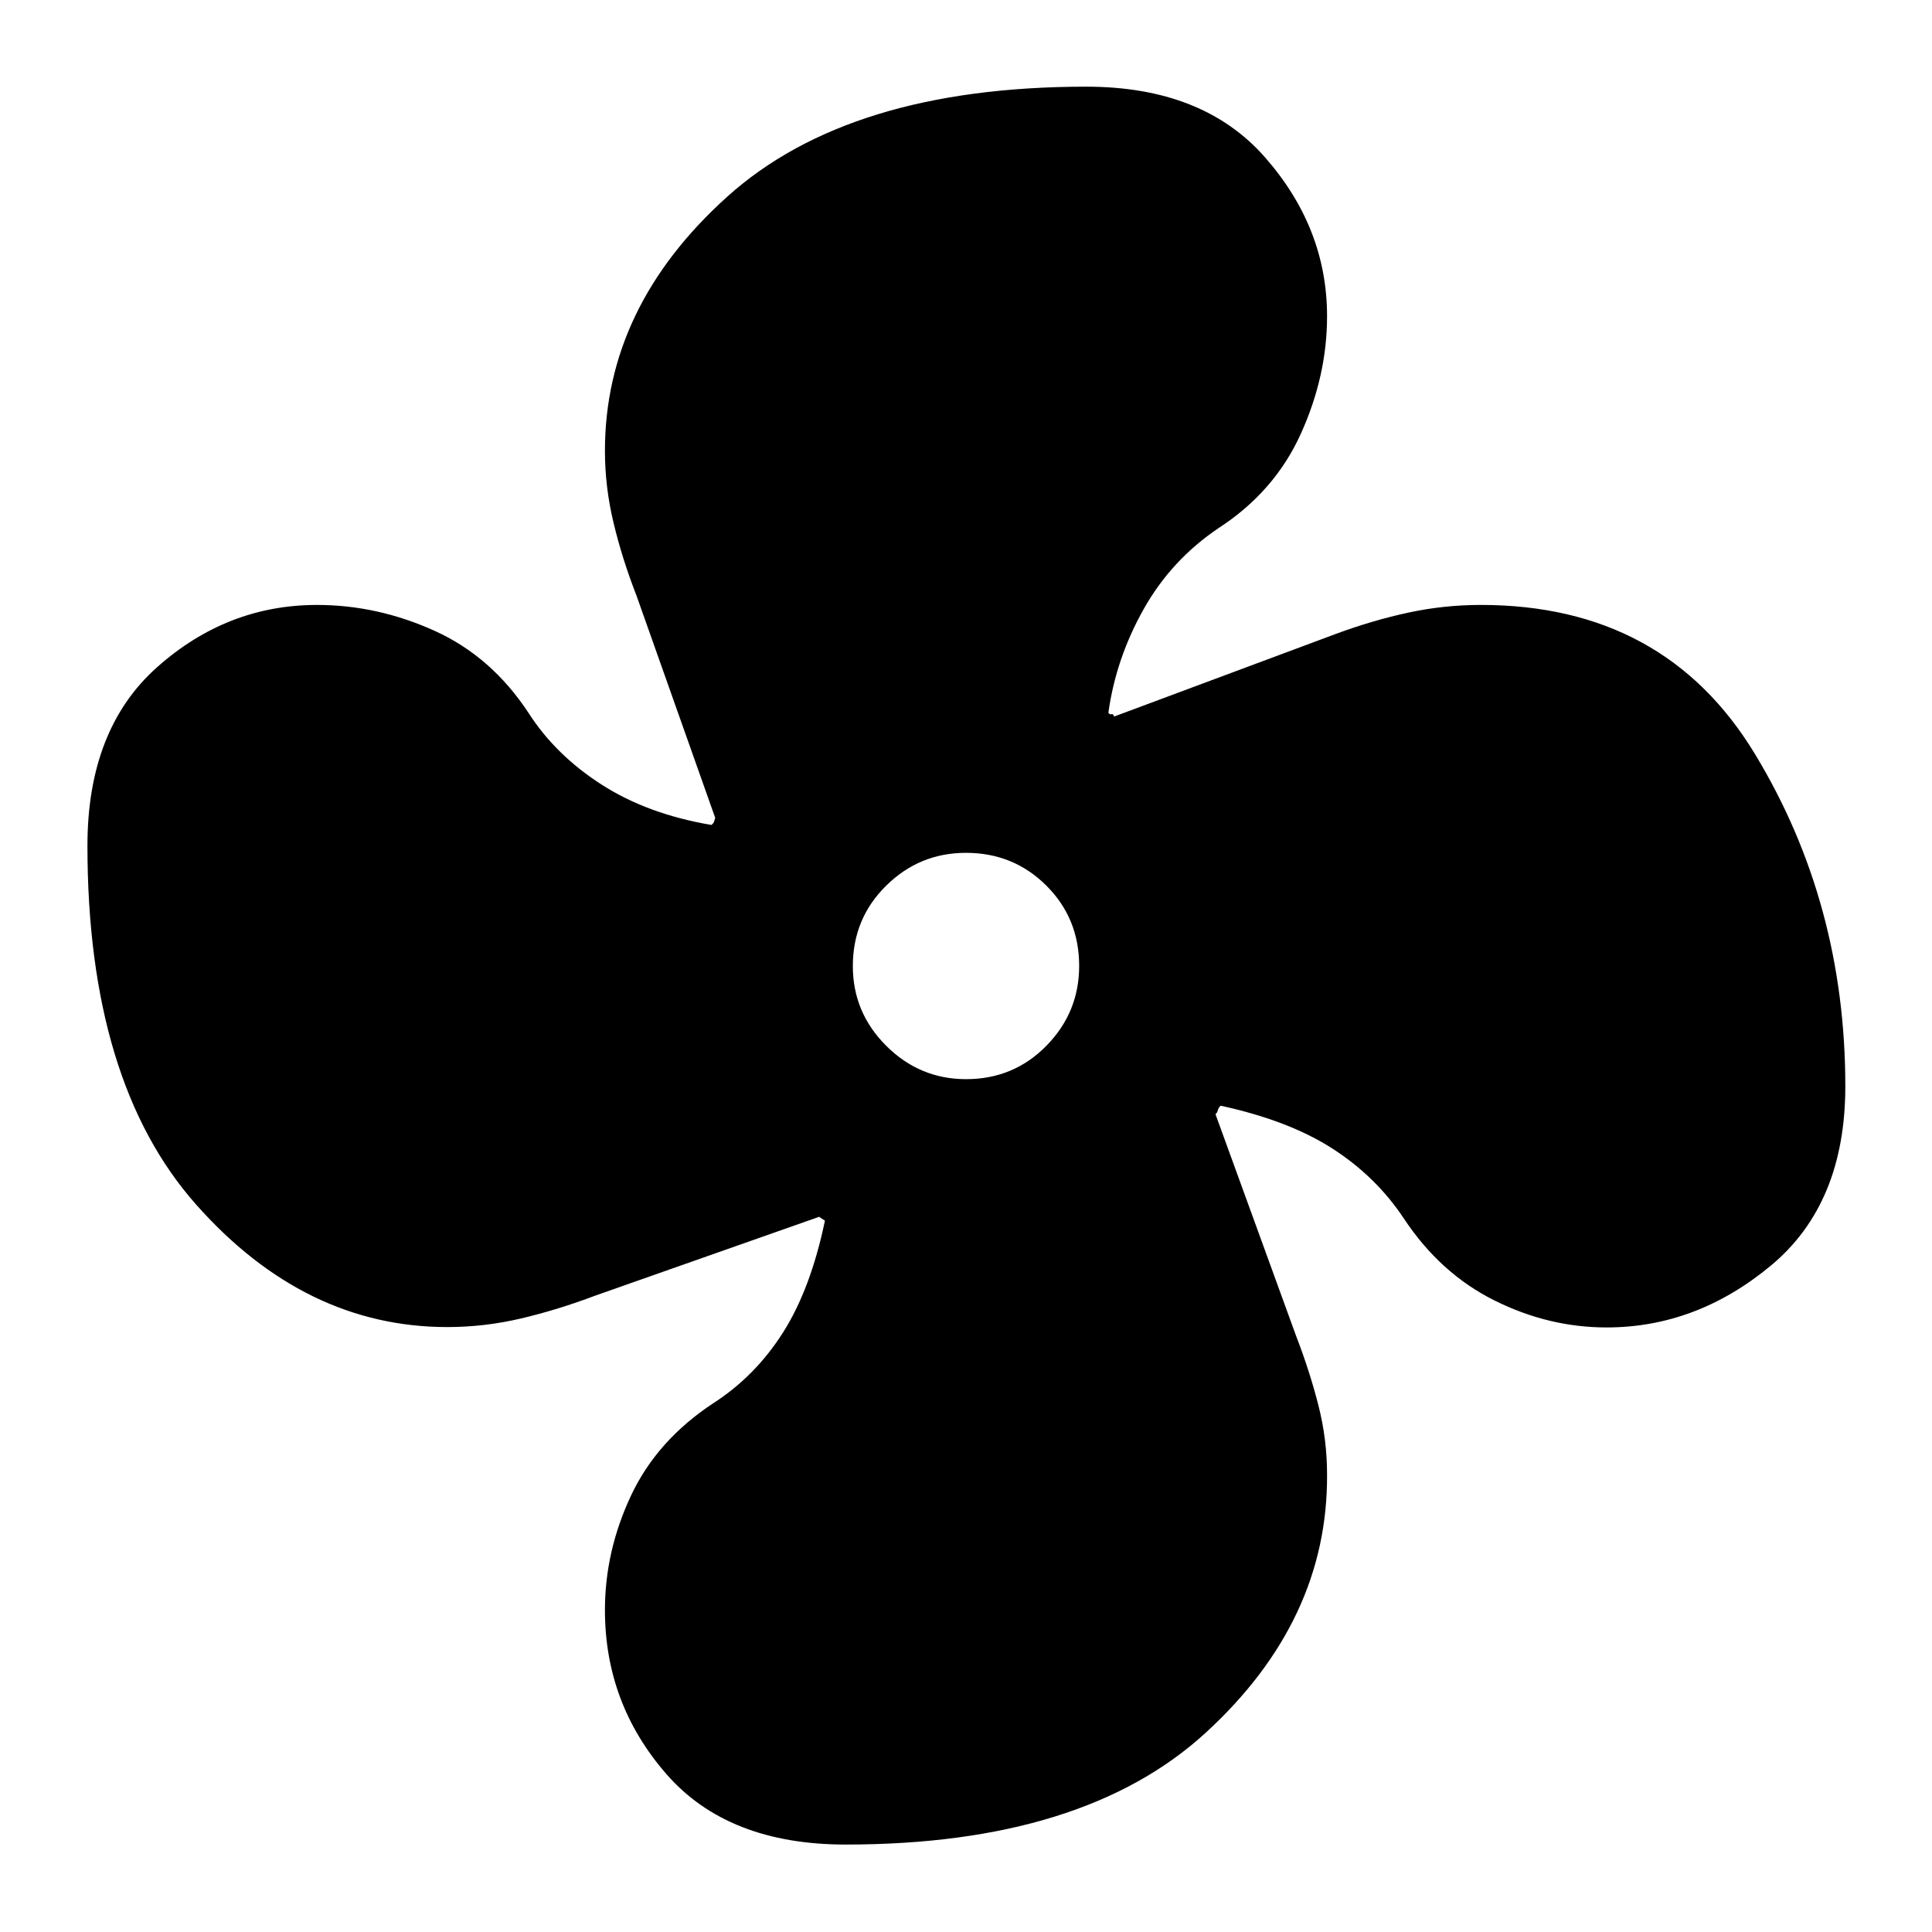 <svg xmlns="http://www.w3.org/2000/svg" height="40" viewBox="0 -960 960 960" width="40"><path d="M420.23-43.45q-58.56 0-89.1-35.02-30.54-35.02-30.54-81.48 0-29.28 12.92-56.82 12.92-27.53 40.87-45.94 20.87-13.43 34.66-35.12 13.79-21.68 20.87-55.65-.78-.43-1.18-.73-.4-.3-1.68-1.17l-111.04 39.09q-18.86 7.13-37.04 11.41-18.17 4.29-36.68 4.29-70.91 0-124.88-60.92-53.96-60.91-53.96-178.26 0-58 34.74-88.82 34.74-30.82 79.33-30.82 29.96 0 58.35 12.82t46.84 40.97q13.43 20.87 36.26 35.51 22.83 14.65 54.51 20.02 1.1-.78 1.4-1.84.29-1.07.5-1.69l-39.09-110.37q-7.13-18.29-11.41-36.18-4.29-17.89-4.29-35.78 0-71.55 60.71-126.26 60.71-54.72 178.47-54.72 58 0 88.82 35.12 30.82 35.11 30.82 78.95 0 29.58-13.01 58.35-13.01 28.77-40.78 46.84-23.53 15.81-37.32 40.31-13.79 24.49-17.55 51.5.79 1.11 1.52.74.73-.37 1.35 1.16l110.37-41.13q18.31-6.75 35.95-10.53 17.64-3.79 35.89-3.79 91.3 0 136.2 74.08 44.9 74.08 44.9 165.1 0 58.38-36.99 89.1-37 30.73-81.63 30.73-28.79 0-55.68-13.39-26.89-13.38-44.96-40.59-13.81-20.87-35.5-34.84-21.68-13.98-55.65-21.36-1.1 1.07-1.4 2.33-.29 1.25-1.16 1.87l40.13 110.37q6.75 17.5 11.03 34.36 4.29 16.85 4.29 34.36.43 72.56-60.21 128.2-60.64 55.64-178.97 55.64Zm59.81-380.32q23.64 0 39.92-16.6 16.27-16.6 16.27-39.67 0-23.64-16.32-39.92-16.32-16.27-39.95-16.27-23.08 0-39.63 16.32-16.56 16.32-16.56 39.95 0 23.08 16.6 39.63 16.6 16.56 39.67 16.56Z"/></svg>